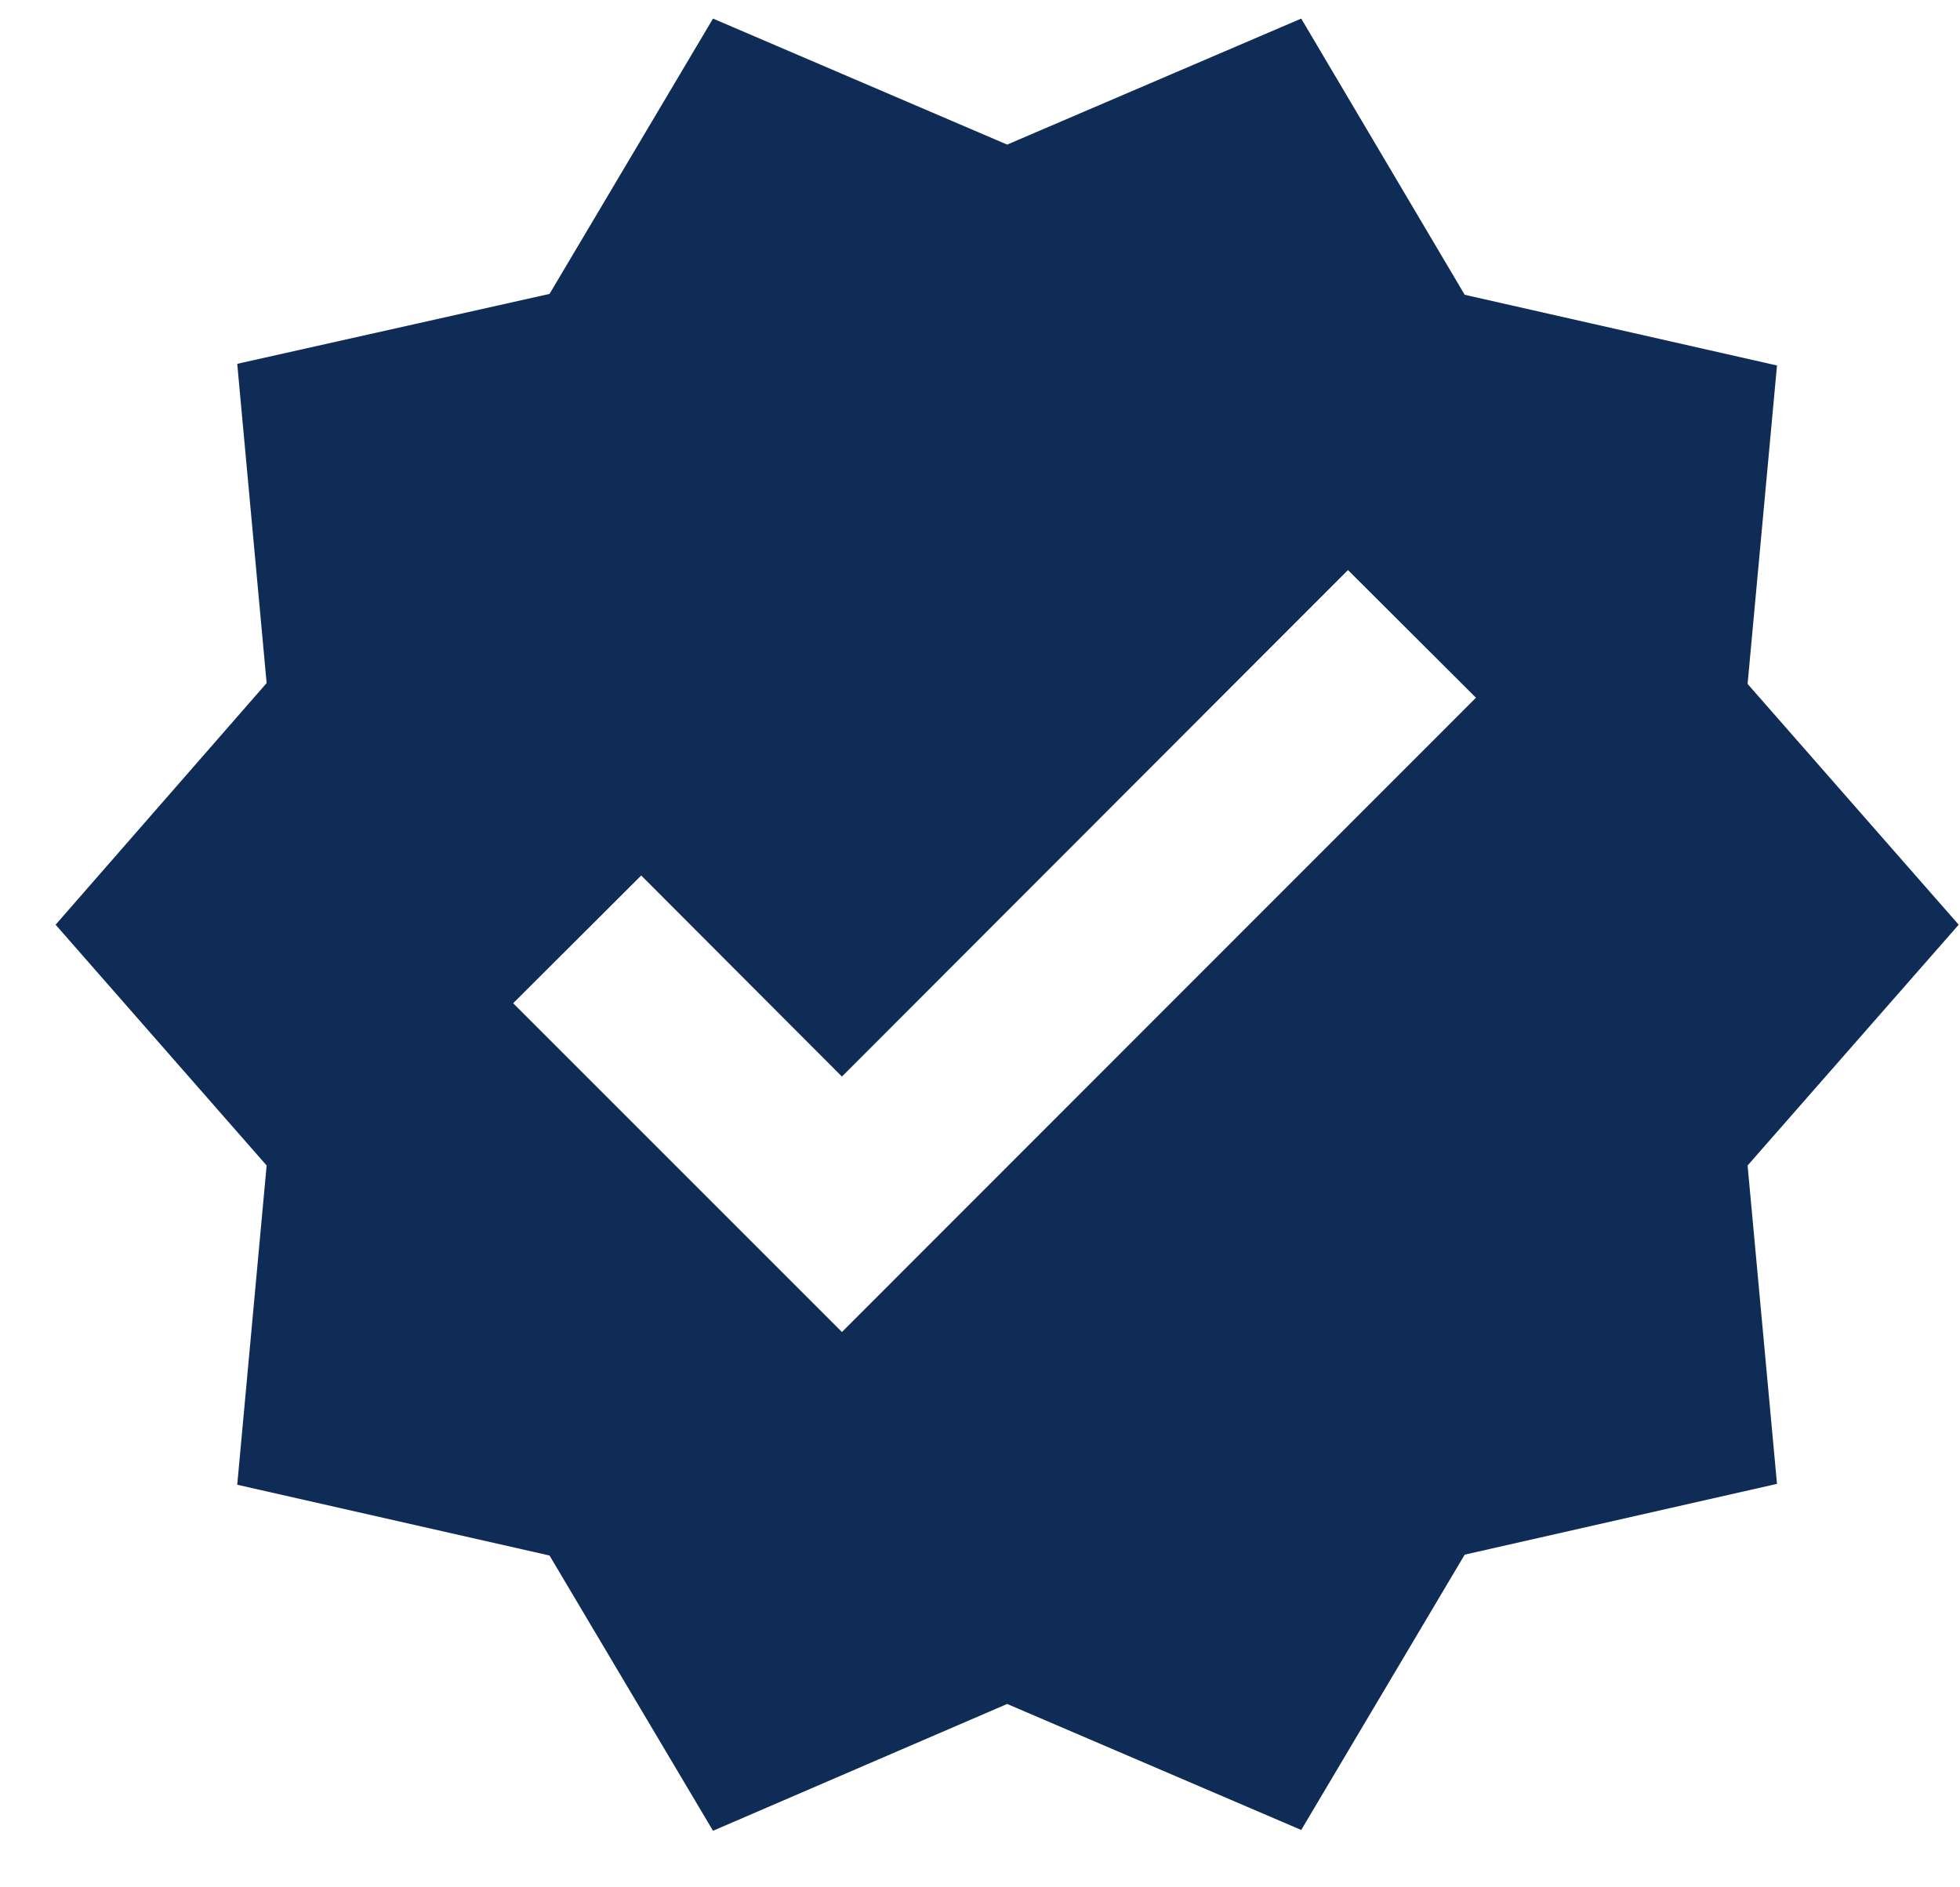 <svg width="27" height="26" viewBox="0 0 27 26" fill="none" xmlns="http://www.w3.org/2000/svg">
<path d="M26.982 12.739L24.074 9.422L24.479 5.035L20.177 4.061L17.925 0.256L13.874 1.992L9.822 0.256L7.57 4.049L3.268 5.012L3.673 9.41L0.766 12.739L3.673 16.056L3.268 20.454L7.57 21.429L9.822 25.221L13.874 23.474L17.925 25.21L20.177 21.417L24.479 20.442L24.074 16.056L26.982 12.739ZM11.598 18.35L7.069 13.821L8.833 12.061L11.598 14.831L18.569 7.853L20.332 9.612L11.598 18.35Z" fill="#0E2C55"/>
</svg>
